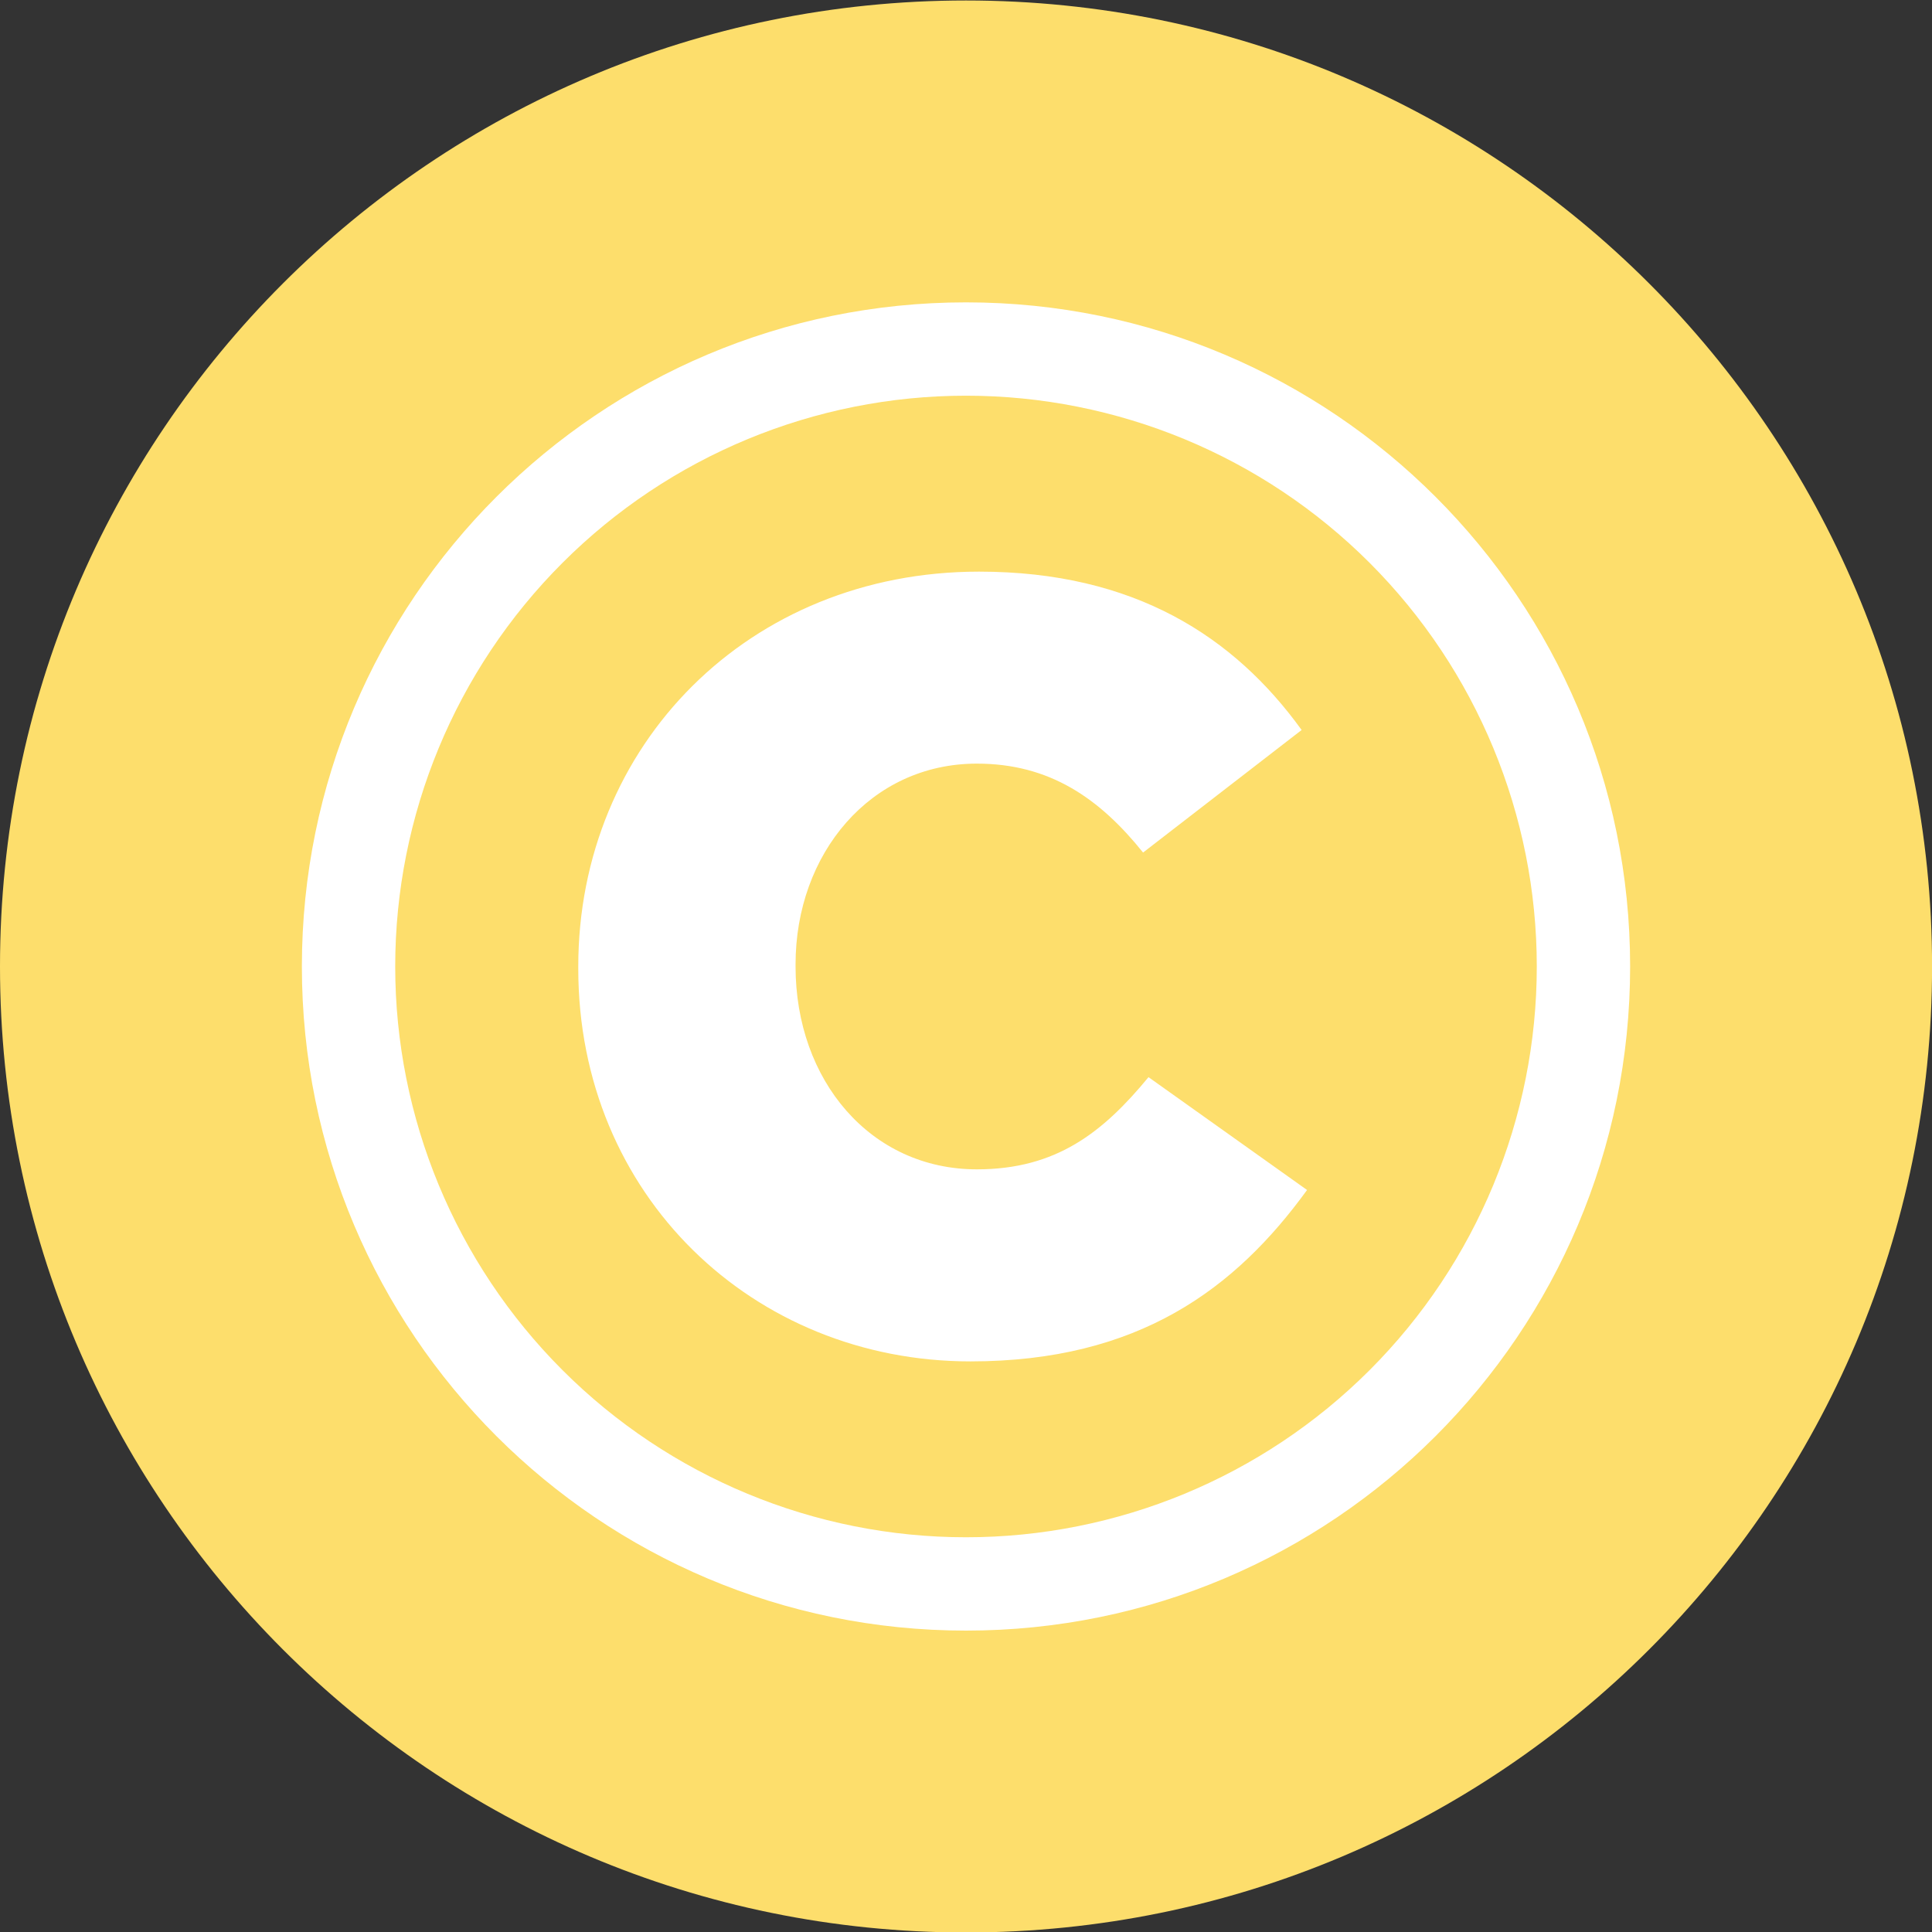 <svg width="32" height="32" viewBox="0 0 32 32" fill="none" xmlns="http://www.w3.org/2000/svg">
<rect x="0" y="0" width="32" height="32" fill="#333333" stroke="none"/>
<g clip-path="url(#clip0_1_5011)">
<path d="M16 32.008C24.837 32.008 32.001 24.844 32.001 16.008C32.001 7.171 24.837 0.008 16 0.008C7.164 0.008 0 7.171 0 16.008C0 24.844 7.164 32.008 16 32.008Z" fill="#FDDE6C"/>
<path fill-rule="evenodd" clip-rule="evenodd" d="M16 27.008C9.925 27.008 5 22.083 5 16.008C5 9.933 9.925 5.008 16 5.008C22.076 5.008 27 9.933 27 16.008C27 22.083 22.076 27.008 16 27.008ZM16 25.462C18.508 25.462 20.913 24.466 22.686 22.693C24.458 20.92 25.454 18.515 25.454 16.008C25.454 13.501 24.458 11.096 22.686 9.323C20.913 7.55 18.508 6.554 16 6.554C13.493 6.554 11.088 7.55 9.316 9.323C7.543 11.096 6.546 13.501 6.546 16.008C6.546 18.515 7.543 20.92 9.316 22.693C11.088 24.466 13.493 25.462 16 25.462ZM16.073 22.549C12.476 22.549 9.578 19.799 9.578 16.044V16.008C9.578 12.342 12.403 9.468 16.216 9.468C18.788 9.468 20.444 10.546 21.559 12.091L18.933 14.121C18.212 13.223 17.386 12.648 16.18 12.648C14.418 12.648 13.177 14.139 13.177 15.972V16.008C13.177 17.895 14.418 19.368 16.18 19.368C17.494 19.368 18.267 18.758 19.023 17.841L21.649 19.71C20.462 21.345 18.86 22.549 16.073 22.549Z" fill="white"/>
</g>
<defs>
<clipPath id="clip0_1_5011">
<rect width="32" height="32" fill="white" transform="translate(0 0.008)"/>
</clipPath>
</defs>
</svg>
